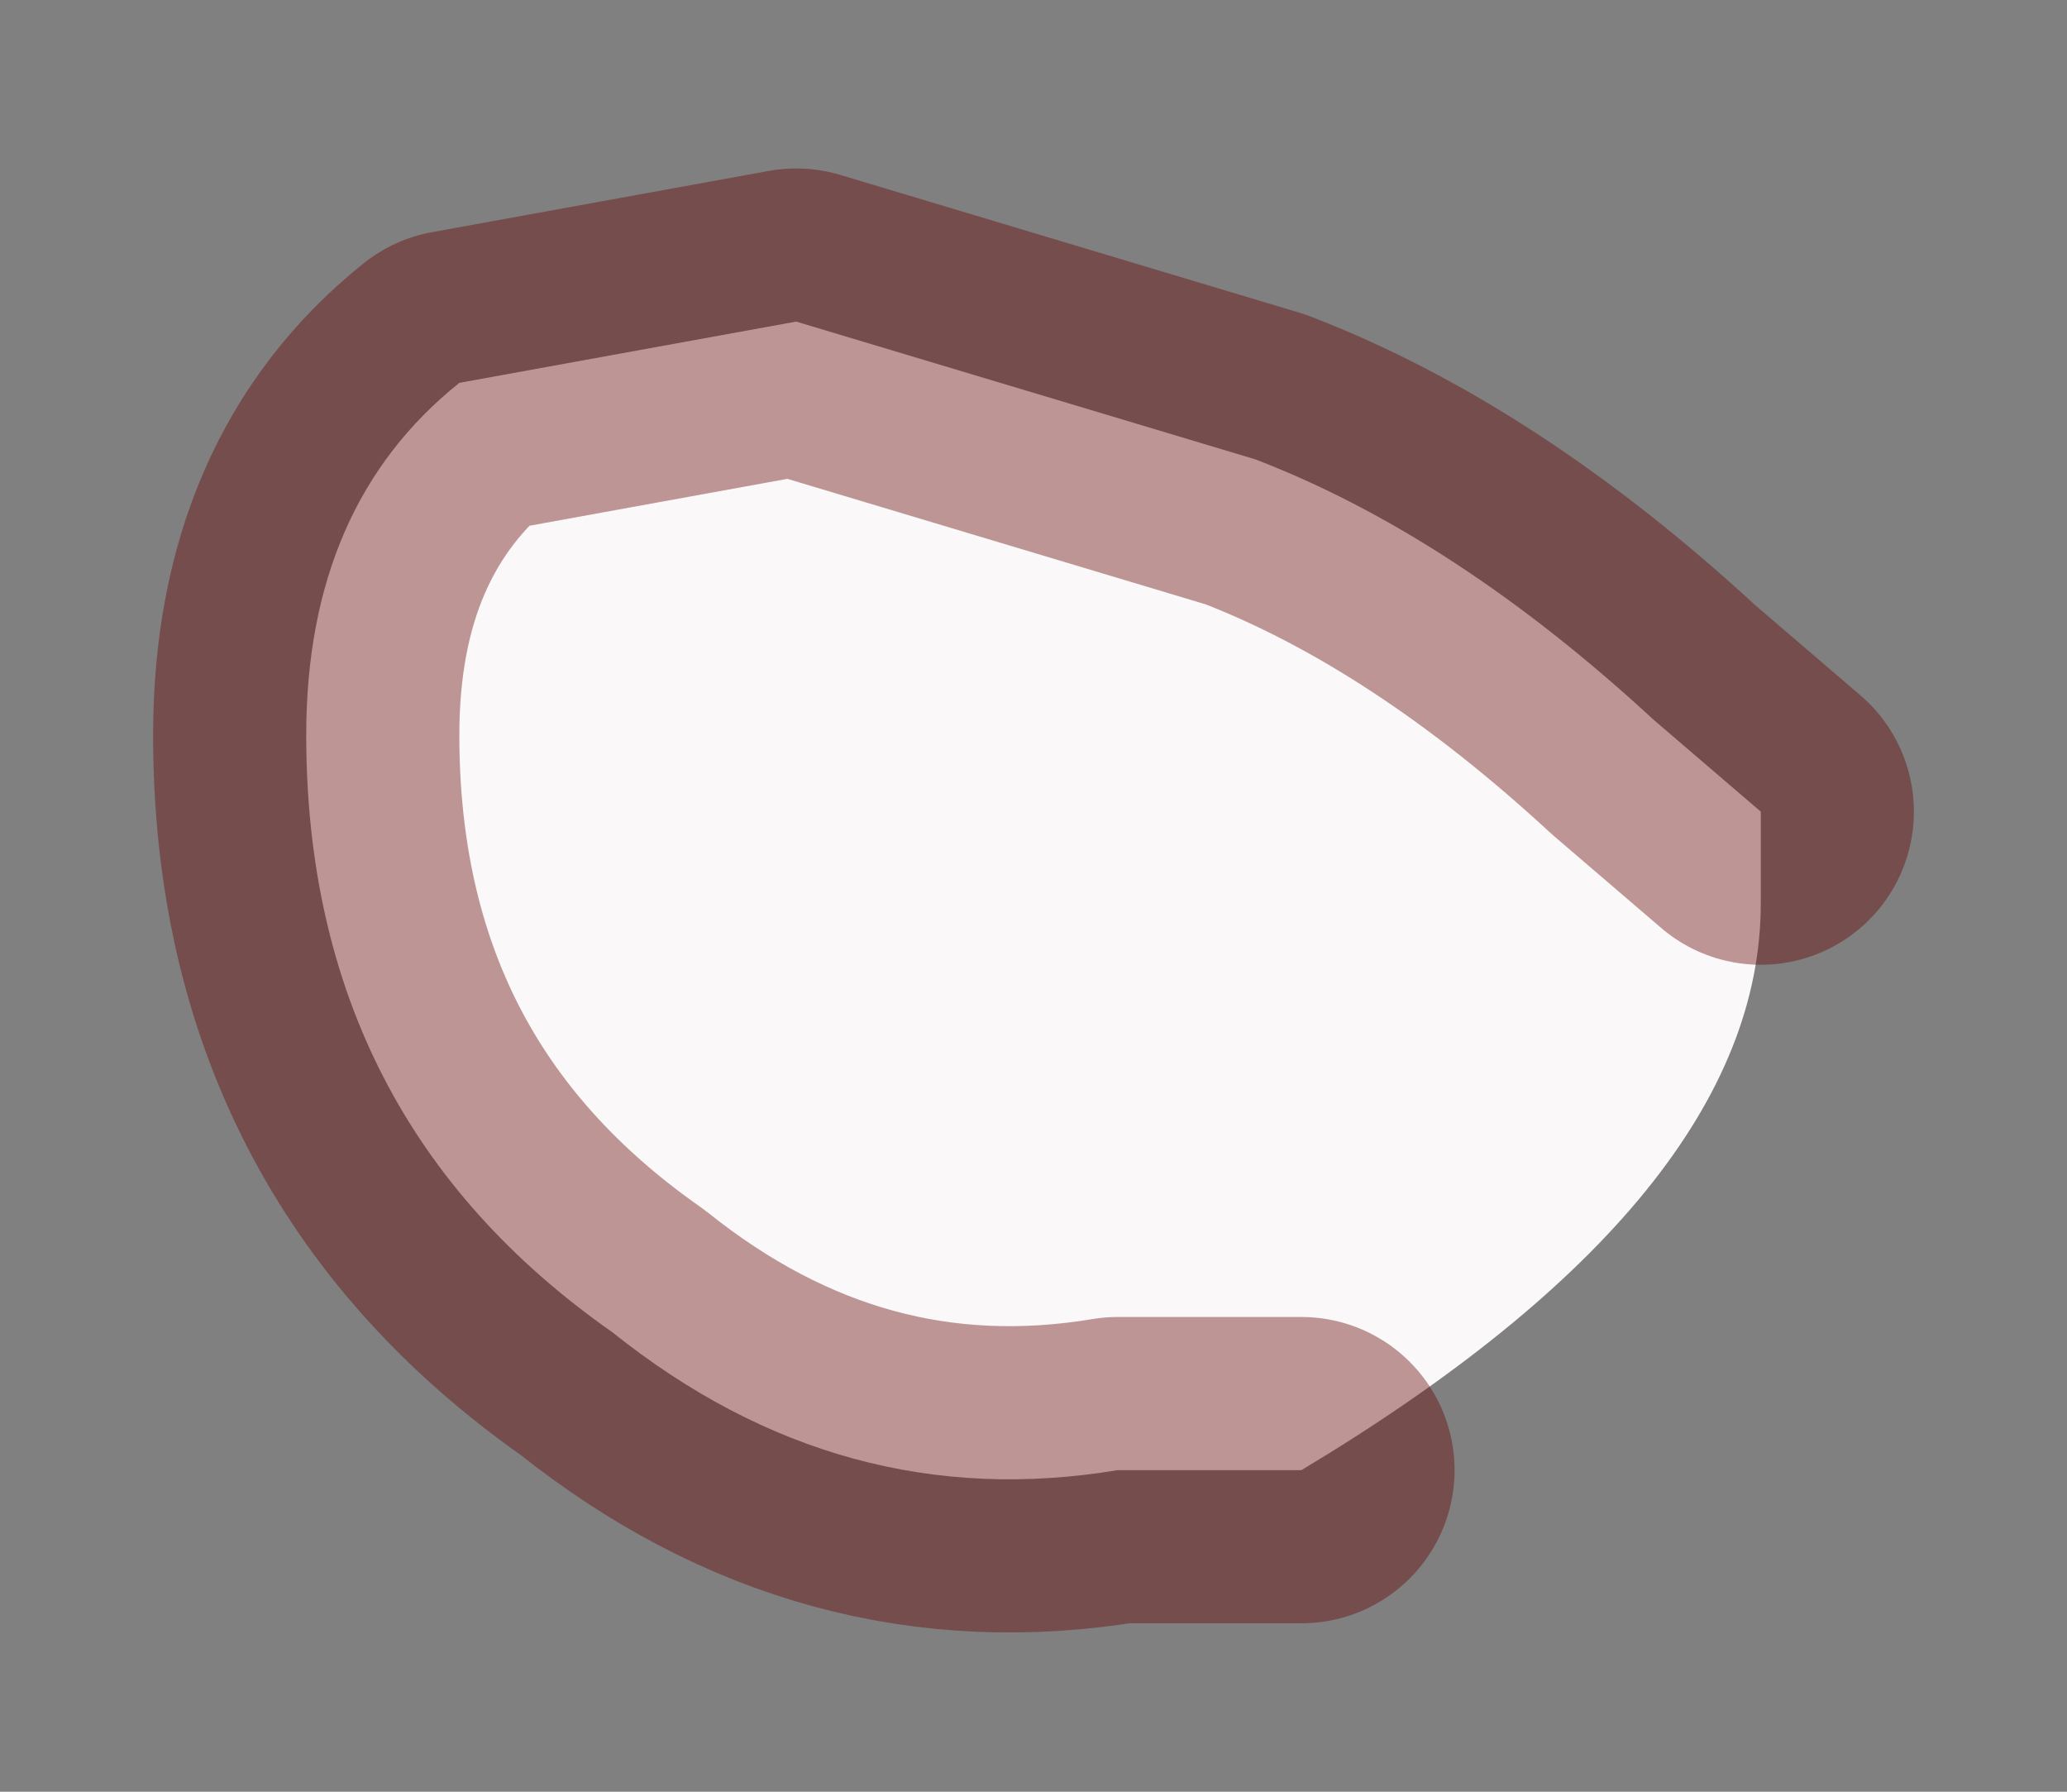 <?xml version="1.0" encoding="UTF-8" standalone="no"?>
<svg xmlns:xlink="http://www.w3.org/1999/xlink" height="5.85px" width="6.75px" xmlns="http://www.w3.org/2000/svg">
  <rect width="100%" height="100%" fill="#808080" stroke="none"/>
  <g transform="matrix(1.0, 0.0, 0.0, 1.0, 3.35, 2.9)">
    <path d="M0.9 1.9 L0.3 1.9 Q-0.6 2.05 -1.35 1.45 -2.35 0.75 -2.35 -0.5 -2.35 -1.25 -1.85 -1.65 L-0.75 -1.85 0.75 -1.4 Q1.4 -1.15 2.05 -0.55 L2.4 -0.25 2.4 0.05 Q2.4 1.0 0.9 1.9" fill="#faf8f8" fill-rule="evenodd" stroke="none"/>
    <path d="M2.4 -0.25 L2.05 -0.55 Q1.4 -1.15 0.75 -1.4 L-0.75 -1.85 -1.85 -1.65 Q-2.35 -1.25 -2.35 -0.5 -2.35 0.75 -1.35 1.45 -0.6 2.05 0.3 1.9 L0.9 1.9" fill="none" stroke="#660000" stroke-linecap="round" stroke-linejoin="round" stroke-opacity="0.4" stroke-width="1"/>
  </g>
</svg>